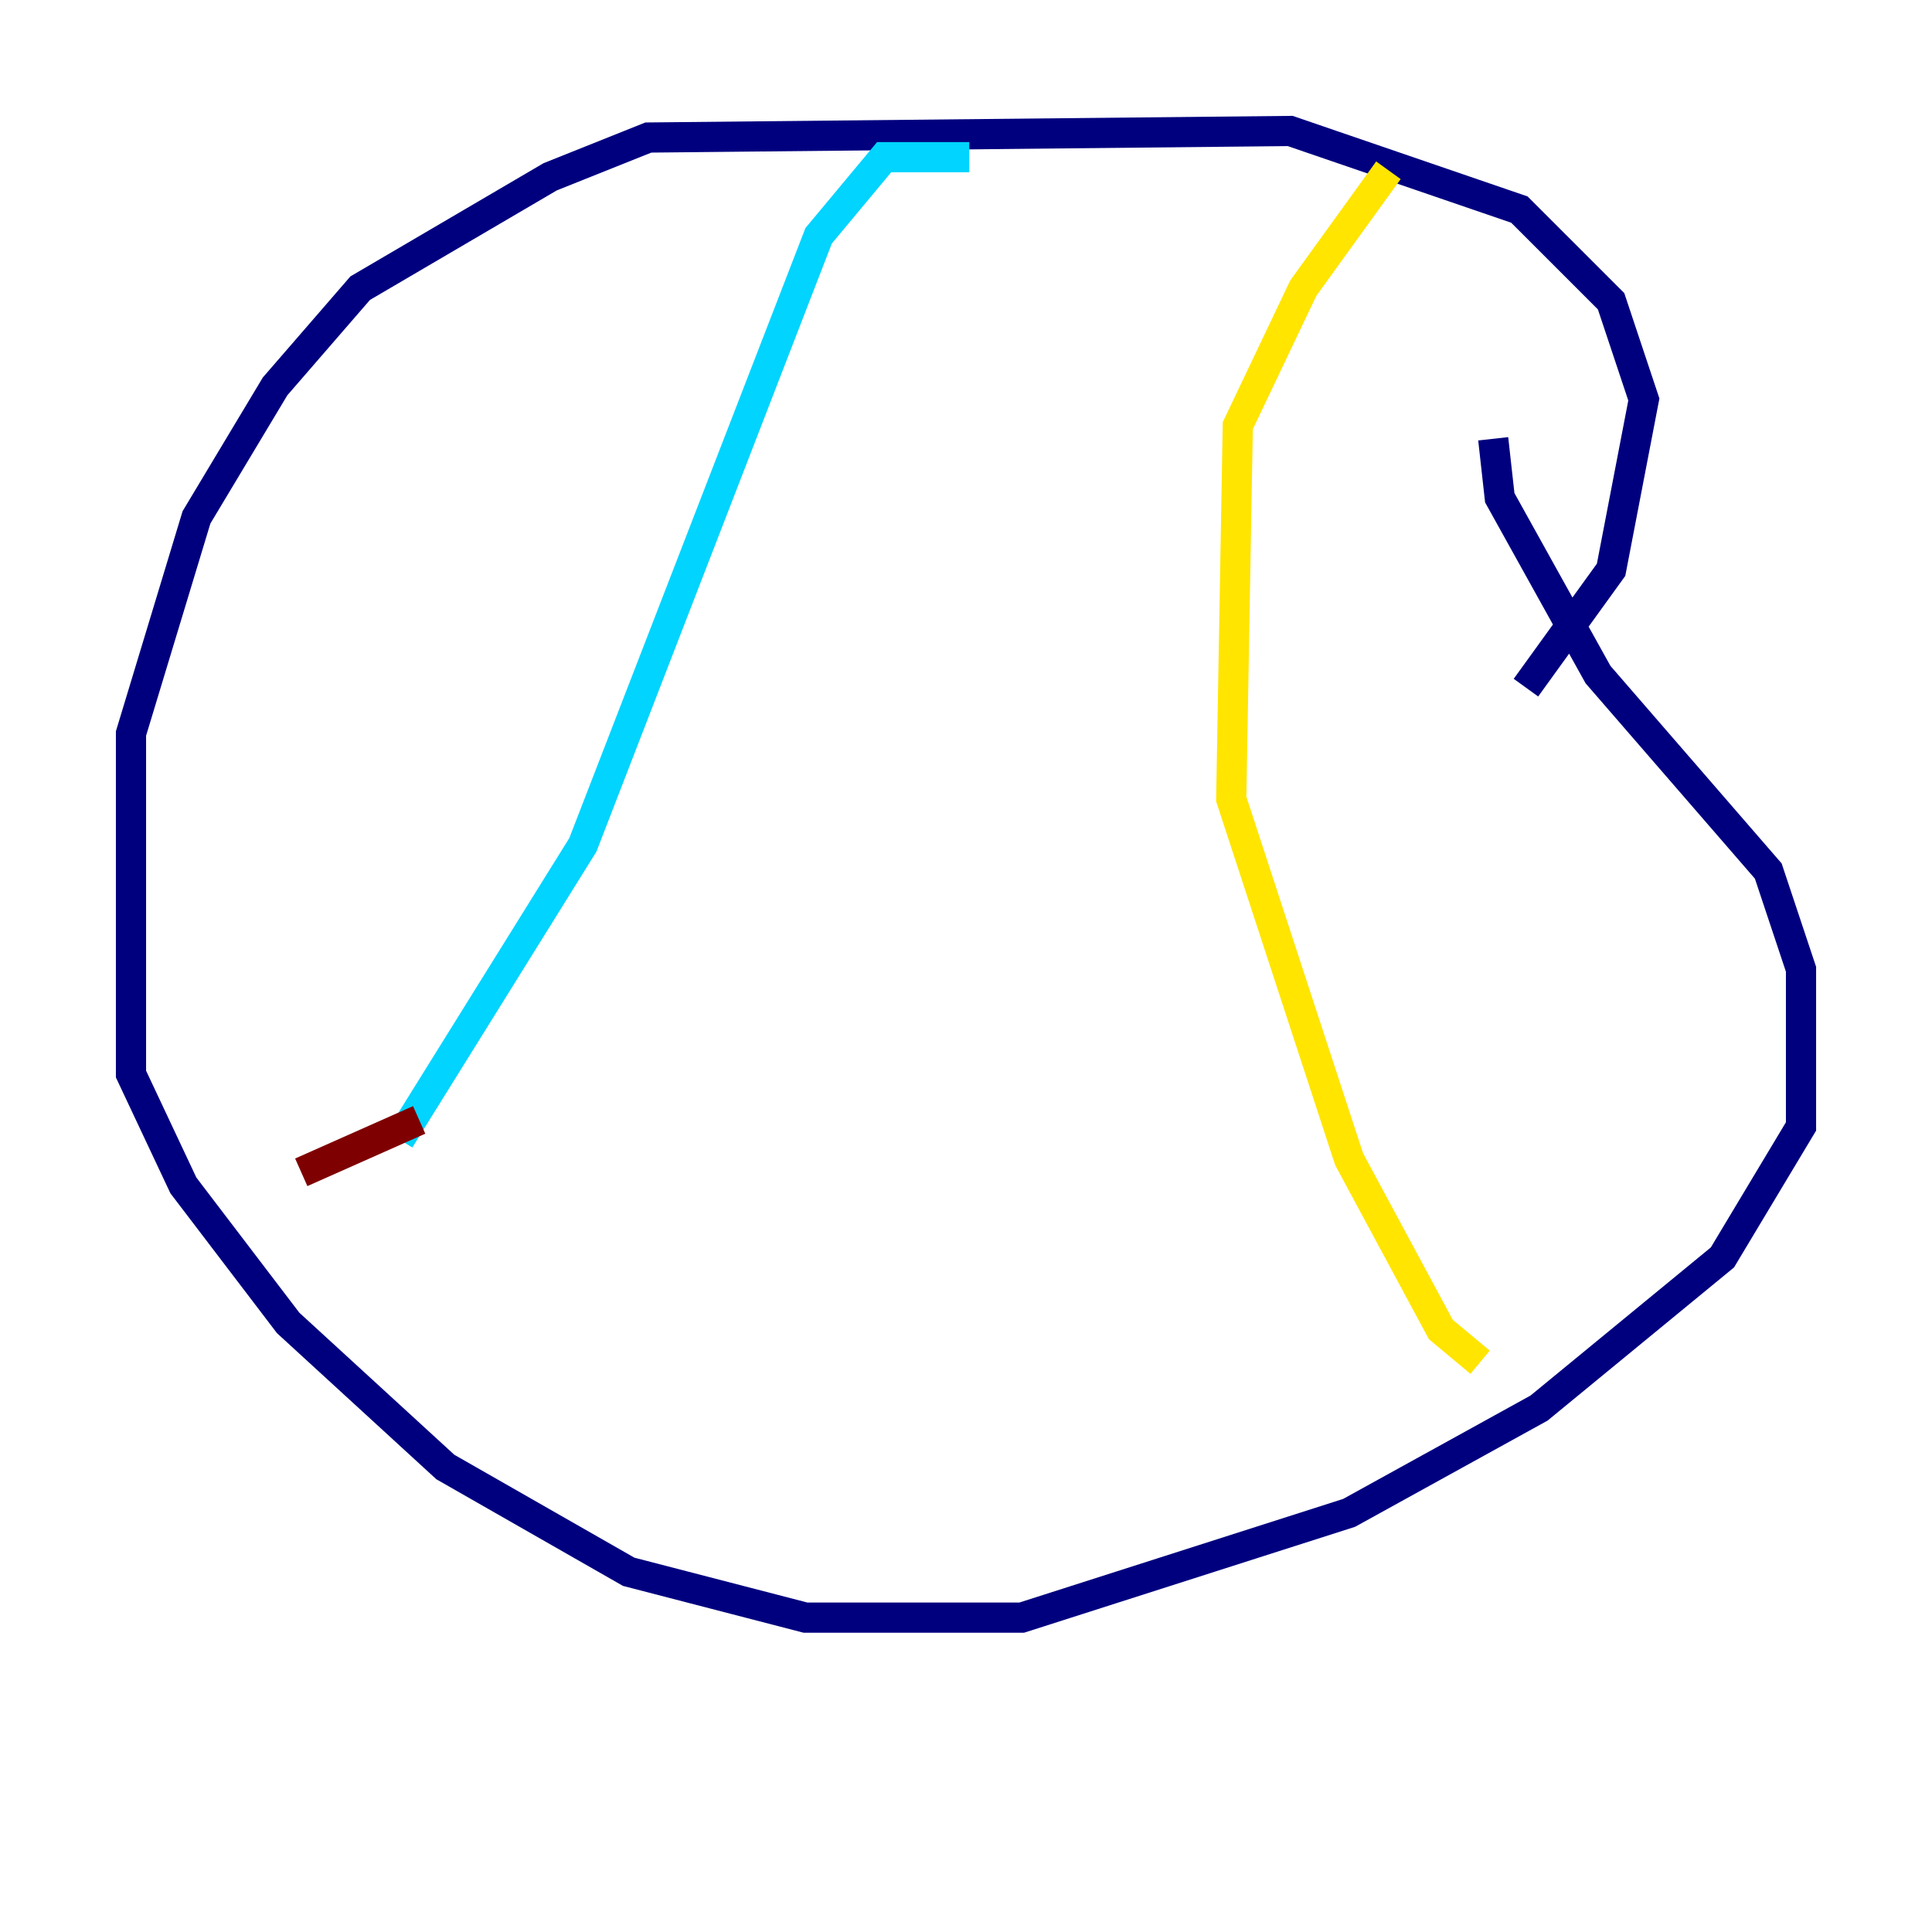 <?xml version="1.0" encoding="utf-8" ?>
<svg baseProfile="tiny" height="128" version="1.2" viewBox="0,0,128,128" width="128" xmlns="http://www.w3.org/2000/svg" xmlns:ev="http://www.w3.org/2001/xml-events" xmlns:xlink="http://www.w3.org/1999/xlink"><defs /><polyline fill="none" points="101.098,45.559 106.739,37.749 108.909,26.468 106.739,19.959 100.664,13.885 85.478,8.678 42.956,9.112 36.447,11.715 23.864,19.091 18.224,25.6 13.017,34.278 8.678,48.597 8.678,71.159 12.149,78.536 19.091,87.647 29.505,97.193 41.654,104.136 53.37,107.173 67.688,107.173 89.383,100.231 101.966,93.288 114.115,83.308 119.322,74.63 119.322,64.217 117.153,57.709 105.871,44.691 99.363,32.976 98.929,29.071" stroke="#00007f" stroke-width="2" /><polyline fill="none" points="64.217,10.414 58.576,10.414 54.237,15.62 38.617,55.973 26.468,75.498" stroke="#00d4ff" stroke-width="2" /><polyline fill="none" points="91.986,11.281 86.346,19.091 82.007,28.203 81.573,52.936 89.383,76.8 95.458,88.081 98.061,90.251" stroke="#ffe500" stroke-width="2" /><polyline fill="none" points="27.77,74.197 19.959,77.668" stroke="#7f0000" stroke-width="2" /></svg>